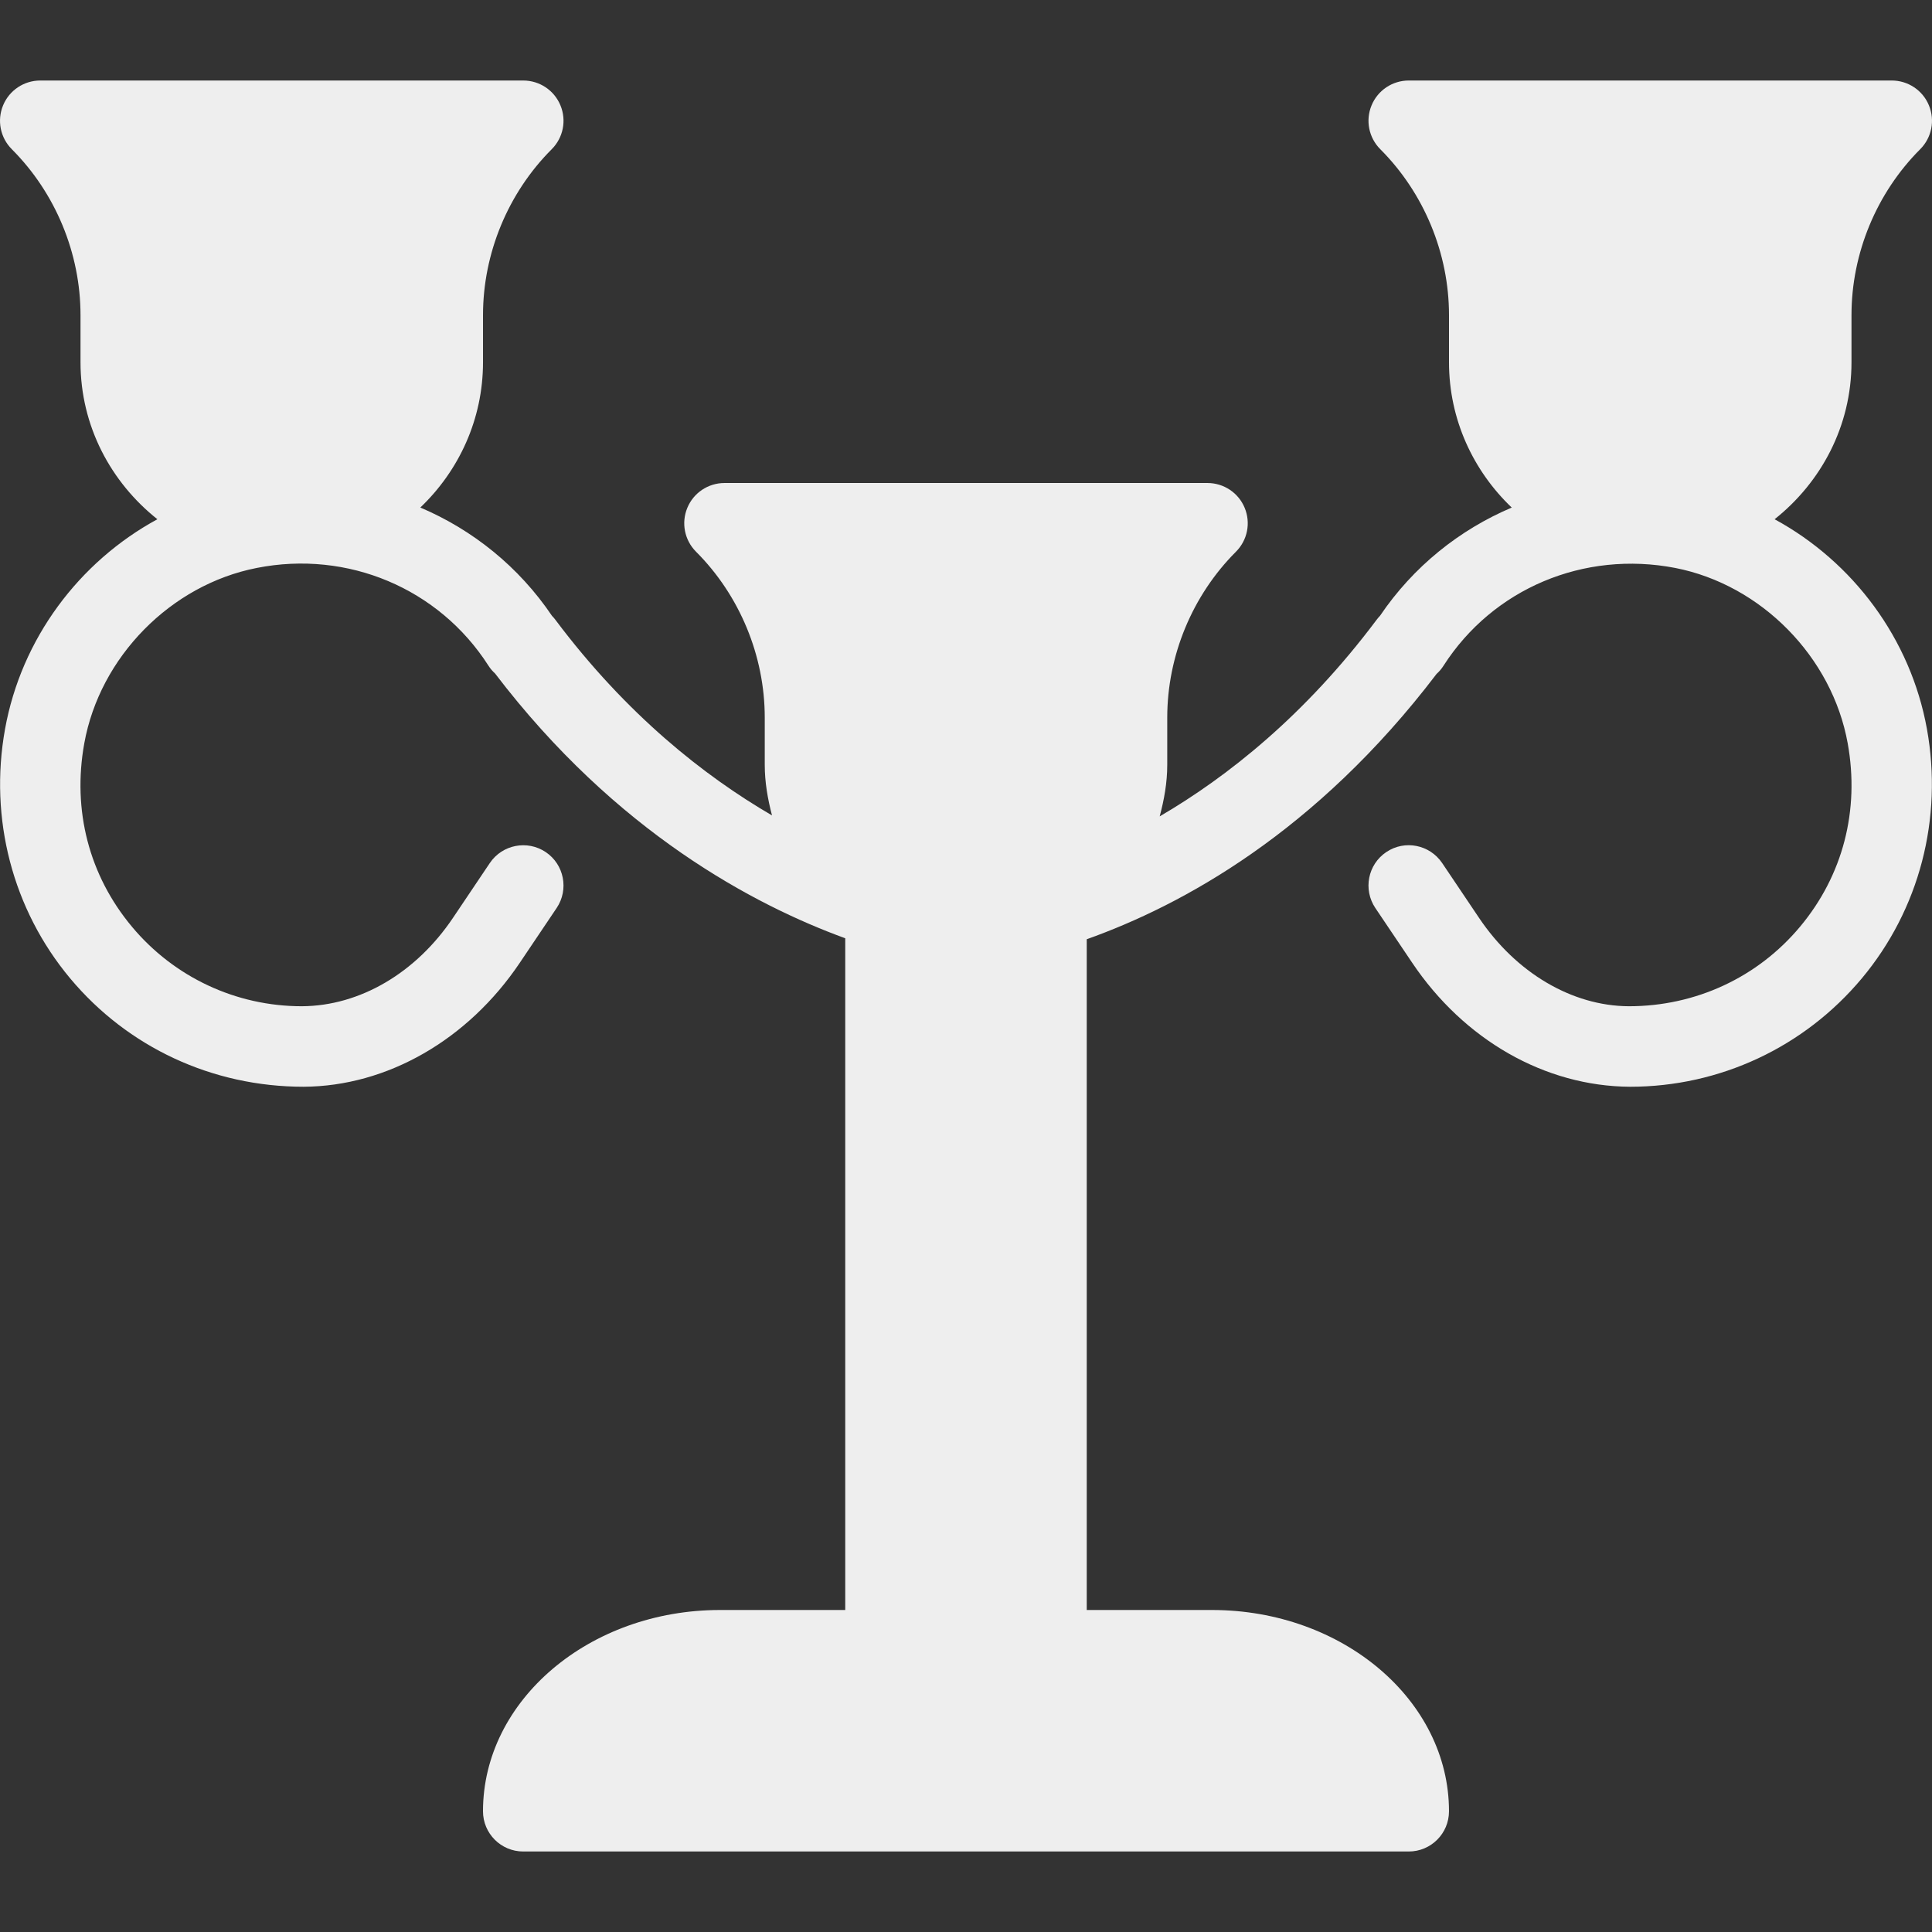 <?xml version="1.0" encoding="iso-8859-1"?>
<!-- Generator: Adobe Illustrator 19.0.0, SVG Export Plug-In . SVG Version: 6.00 Build 0)  -->
<svg fill='#eeeeee' version="1.1" id="Capa_1" xmlns="http://www.w3.org/2000/svg" xmlns:xlink="http://www.w3.org/1999/xlink" x="0px" y="0px"
	 viewBox="0 0 512.005 512.005" style="enable-background:new 0 0 512.005 512.005;" xml:space="preserve">
<rect x="0" y="0" width="512.005" height="512.005" fill="#333333" stroke="none"/>
<g>
	<g>
		<path d="M470.295,137.605c12.314-9.779,20.374-24.695,20.374-41.603v-12.5c0-16.365,6.635-32.385,18.208-43.958
			c3.052-3.052,3.969-7.635,2.313-11.625c-1.646-3.99-5.542-6.583-9.854-6.583h-128c-4.313,0-8.208,2.594-9.854,6.583
			c-1.656,3.99-0.74,8.573,2.313,11.625c11.573,11.573,18.208,27.594,18.208,43.958v12.5c0,15.163,6.432,28.788,16.626,38.508
			c-13.878,5.895-26.073,15.632-34.908,28.68c-0.323,0.344-0.635,0.698-0.917,1.083c-18.984,25.328-39.539,41.608-57.47,52.074
			c1.174-4.392,2.001-8.921,2.001-13.678v-12.5c0-16.365,6.635-32.385,18.208-43.958c3.052-3.052,3.969-7.635,2.313-11.625
			c-1.646-3.99-5.542-6.583-9.854-6.583h-128c-4.313,0-8.208,2.594-9.854,6.583c-1.656,3.99-0.74,8.573,2.313,11.625
			c11.573,11.573,18.208,27.594,18.208,43.958v12.5c0,4.664,0.793,9.109,1.923,13.424c-18.021-10.49-38.577-26.737-57.392-51.82
			c-0.271-0.375-0.573-0.719-0.896-1.042c-8.829-13.069-21.03-22.827-34.914-28.732c10.186-9.719,16.612-23.341,16.612-38.497v-12.5
			c0-16.365,6.635-32.385,18.208-43.958c3.052-3.052,3.969-7.635,2.313-11.625c-1.646-3.99-5.542-6.583-9.854-6.583h-128
			c-4.313,0-8.208,2.594-9.854,6.583c-1.656,3.99-0.74,8.573,2.313,11.625C14.7,51.117,21.336,67.138,21.336,83.502v12.5
			c0,16.908,8.06,31.824,20.374,41.603C20.935,148.897,5.656,169.275,1.336,193.2c-4.281,23.75,2.01,47.833,17.26,66.083
			c15.26,18.25,37.635,28.719,61.875,28.719c22.125-0.125,43.542-12.417,57.292-32.865l9.76-14.51
			c3.281-4.896,1.99-11.521-2.896-14.813c-4.906-3.281-11.521-1.979-14.813,2.896l-9.76,14.521
			c-9.802,14.583-24.646,23.354-40.052,23.438c-17.427,0-33.844-7.677-45.031-21.073c-11.354-13.573-15.844-30.844-12.635-48.604
			c4.125-22.906,22.927-42.021,45.708-46.479c24.094-4.771,48.292,5.417,61.406,25.906c0.49,0.771,1.083,1.458,1.75,2.063
			c32.038,42.066,68.701,61.385,92.802,70.172v178.016h-33.188c-34.635,0-62.813,23.927-62.813,53.333
			c0,5.896,4.771,10.667,10.667,10.667h234.667c5.896,0,10.667-4.771,10.667-10.667c0-29.406-28.177-53.333-62.813-53.333h-33.188
			v-177.76c25.224-8.984,60.703-28.263,92.719-70.323c0.698-0.625,1.323-1.354,1.833-2.167
			c13.115-20.458,37.229-30.583,61.406-25.906c22.781,4.458,41.583,23.573,45.708,46.479c3.208,17.76-1.281,35.031-12.635,48.604
			c-11.188,13.396-27.604,21.073-45.375,21.073c-15.063-0.083-29.906-8.854-39.708-23.448l-9.76-14.51
			c-3.302-4.875-9.906-6.208-14.813-2.896c-4.885,3.292-6.177,9.917-2.896,14.813l9.76,14.5c13.75,20.458,35.167,32.75,57.76,32.875
			c23.771,0,46.146-10.469,61.406-28.719c15.25-18.25,21.542-42.333,17.26-66.083C506.349,169.275,491.07,148.897,470.295,137.605z"
			/>
	</g>
</g>
<g>
</g>
<g>
</g>
<g>
</g>
<g>
</g>
<g>
</g>
<g>
</g>
<g>
</g>
<g>
</g>
<g>
</g>
<g>
</g>
<g>
</g>
<g>
</g>
<g>
</g>
<g>
</g>
<g>
</g>
</svg>
